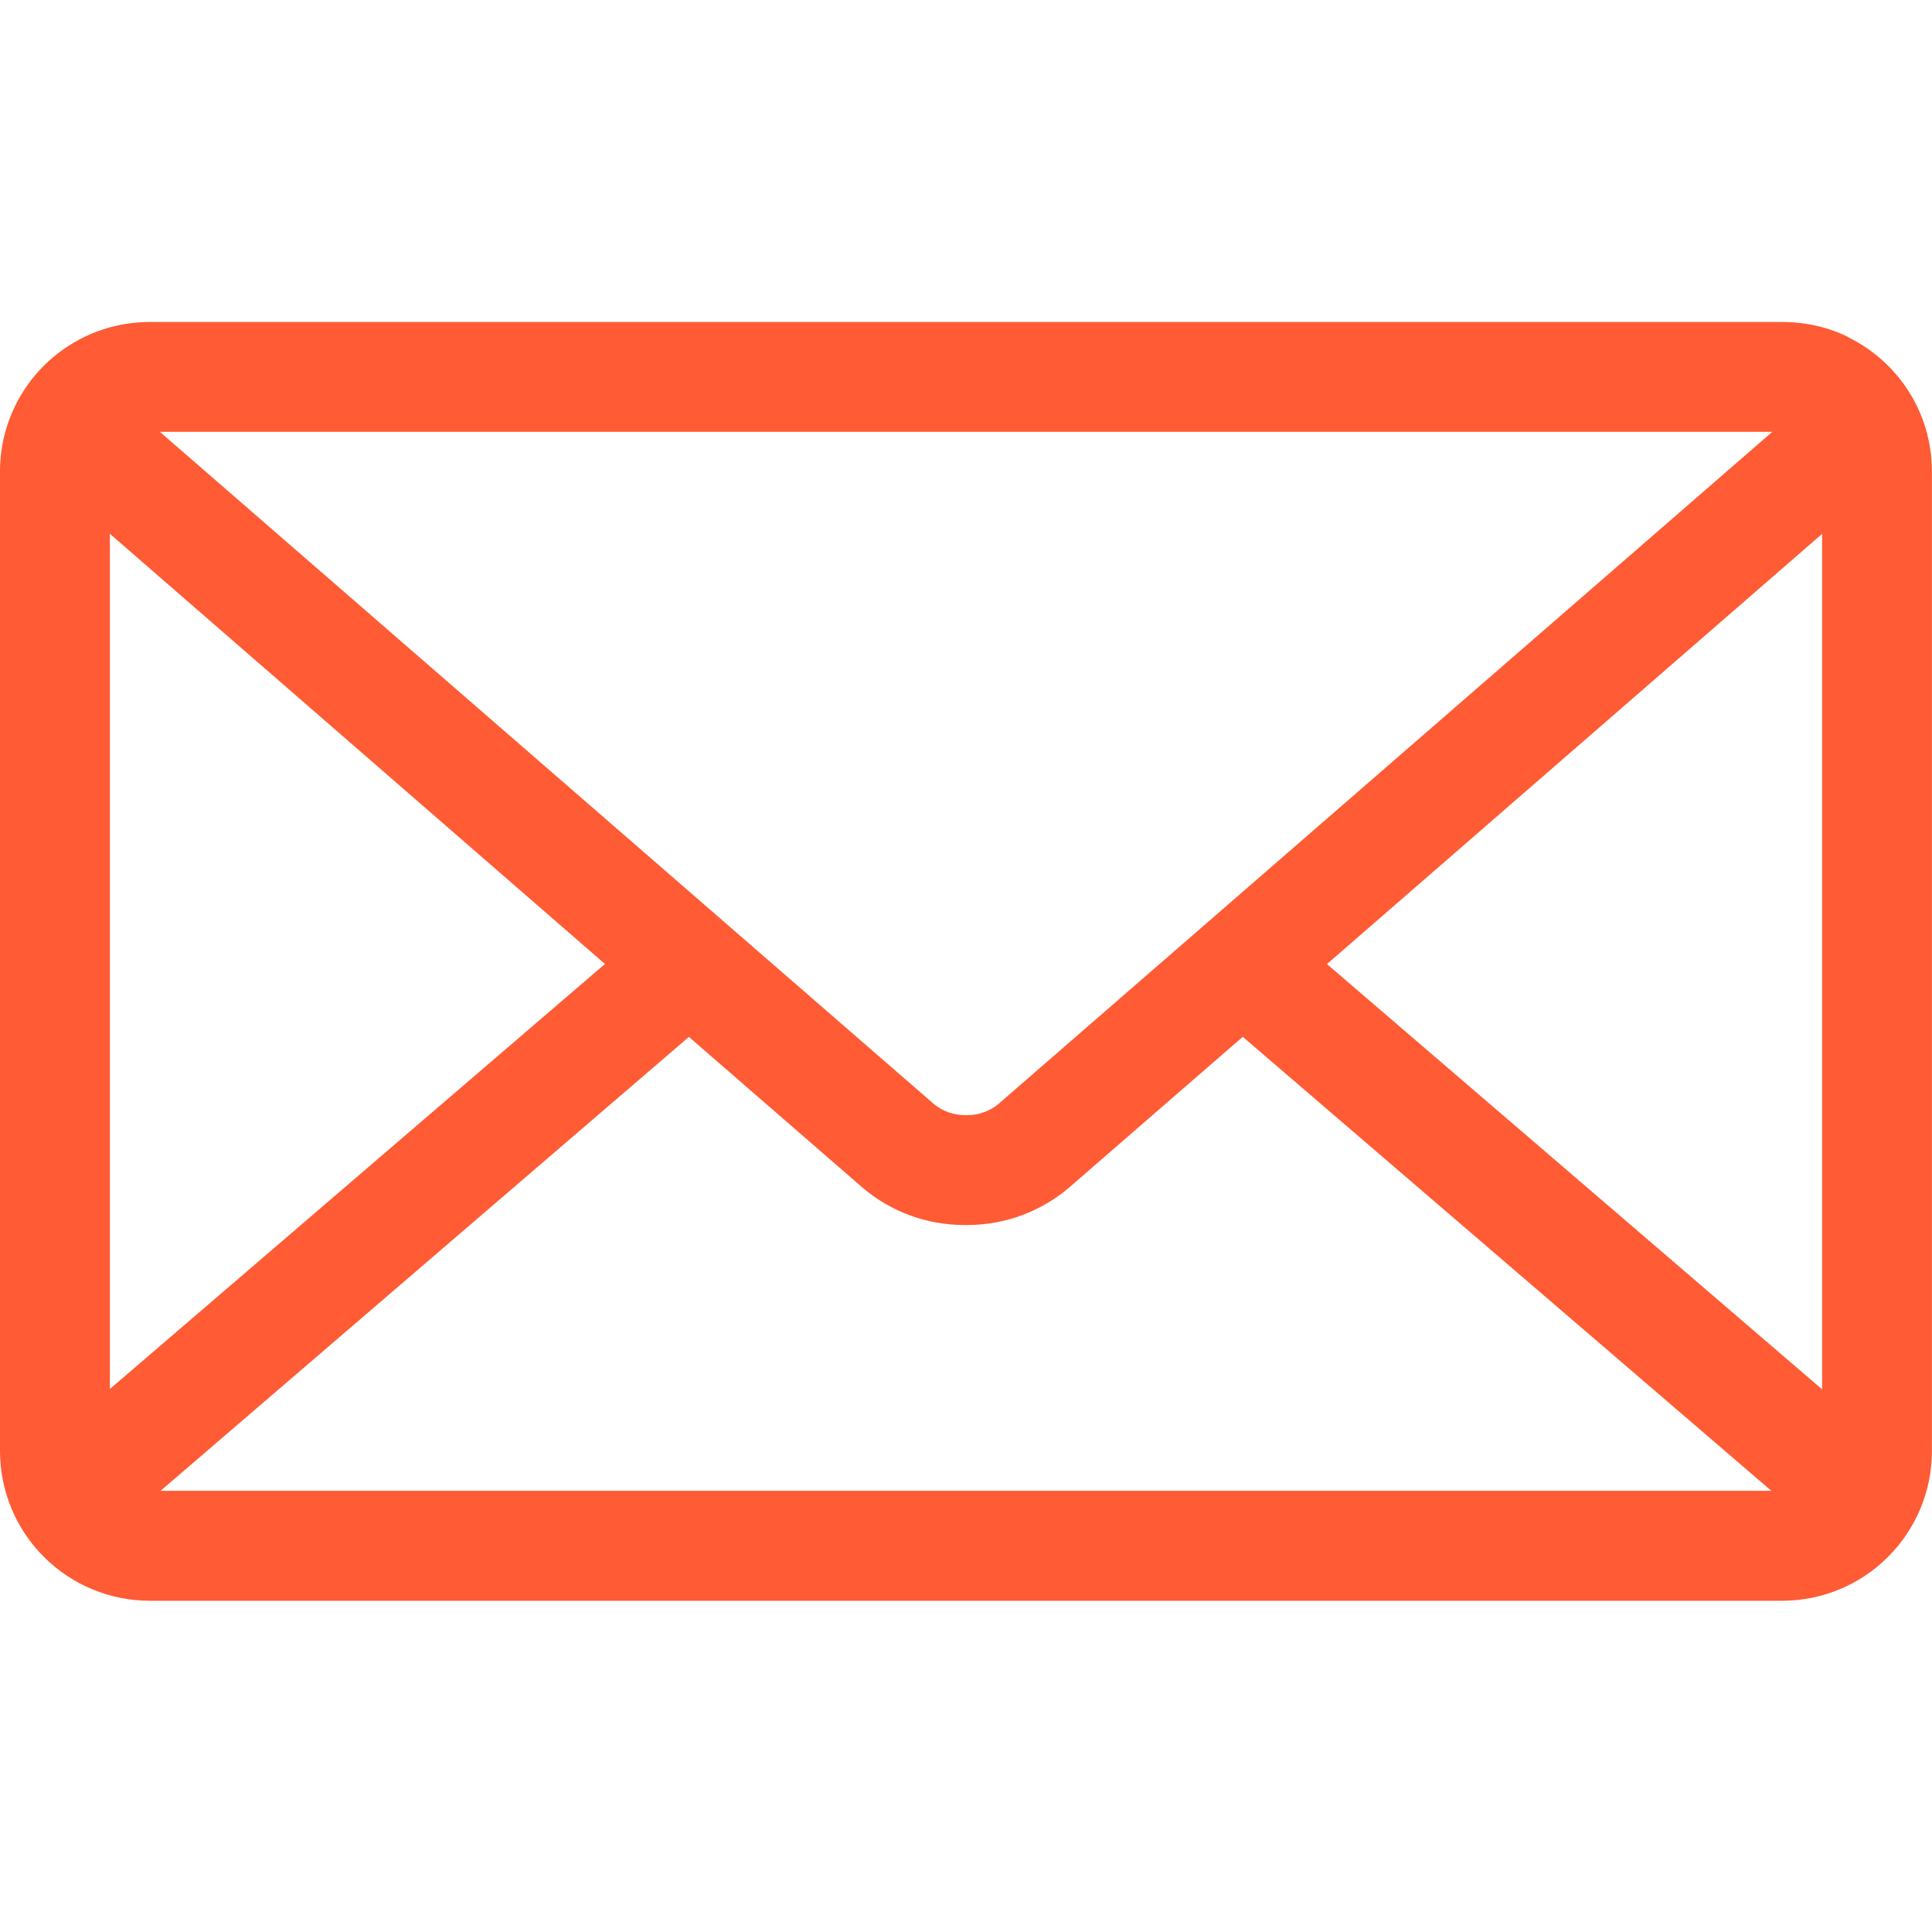 <svg width="40" height="40" viewBox="0 0 40 40" fill="none" xmlns="http://www.w3.org/2000/svg">
<g clip-path="url(#clip0_124_12)">
<path d="M27.473 19.96L37.725 11.053V28.765L27.473 19.96ZM14.263 21.468L17.863 24.593C18.428 25.073 19.165 25.363 19.97 25.363H19.998H19.997H20.02C20.827 25.363 21.563 25.072 22.135 24.588L22.13 24.591L25.73 21.466L36.673 30.865H3.325L14.263 21.468ZM3.31 8.941H36.693L20.658 22.868C20.478 23.011 20.255 23.088 20.025 23.088H20.002H20.003H19.98C19.749 23.088 19.525 23.01 19.345 22.866L19.347 22.868L3.31 8.941ZM2.275 11.052L12.525 19.958L2.275 28.758V11.052ZM38.275 6.983C37.875 6.783 37.405 6.667 36.907 6.667H3.098C2.615 6.667 2.139 6.779 1.707 6.995L1.725 6.987C1.208 7.242 0.772 7.636 0.467 8.126C0.162 8.616 0 9.181 0 9.758L0 30.045C0.001 30.866 0.327 31.653 0.908 32.233C1.489 32.814 2.276 33.141 3.097 33.142H36.902C37.723 33.141 38.51 32.814 39.09 32.233C39.671 31.653 39.998 30.866 39.998 30.045V9.758C39.998 8.546 39.3 7.497 38.283 6.992L38.265 6.983H38.275Z" fill="#FF5B34"/>
</g>
<defs>
<clipPath id="clip0_124_12">
<rect width="40" height="40" fill="white"/>
</clipPath>
</defs>
</svg>
